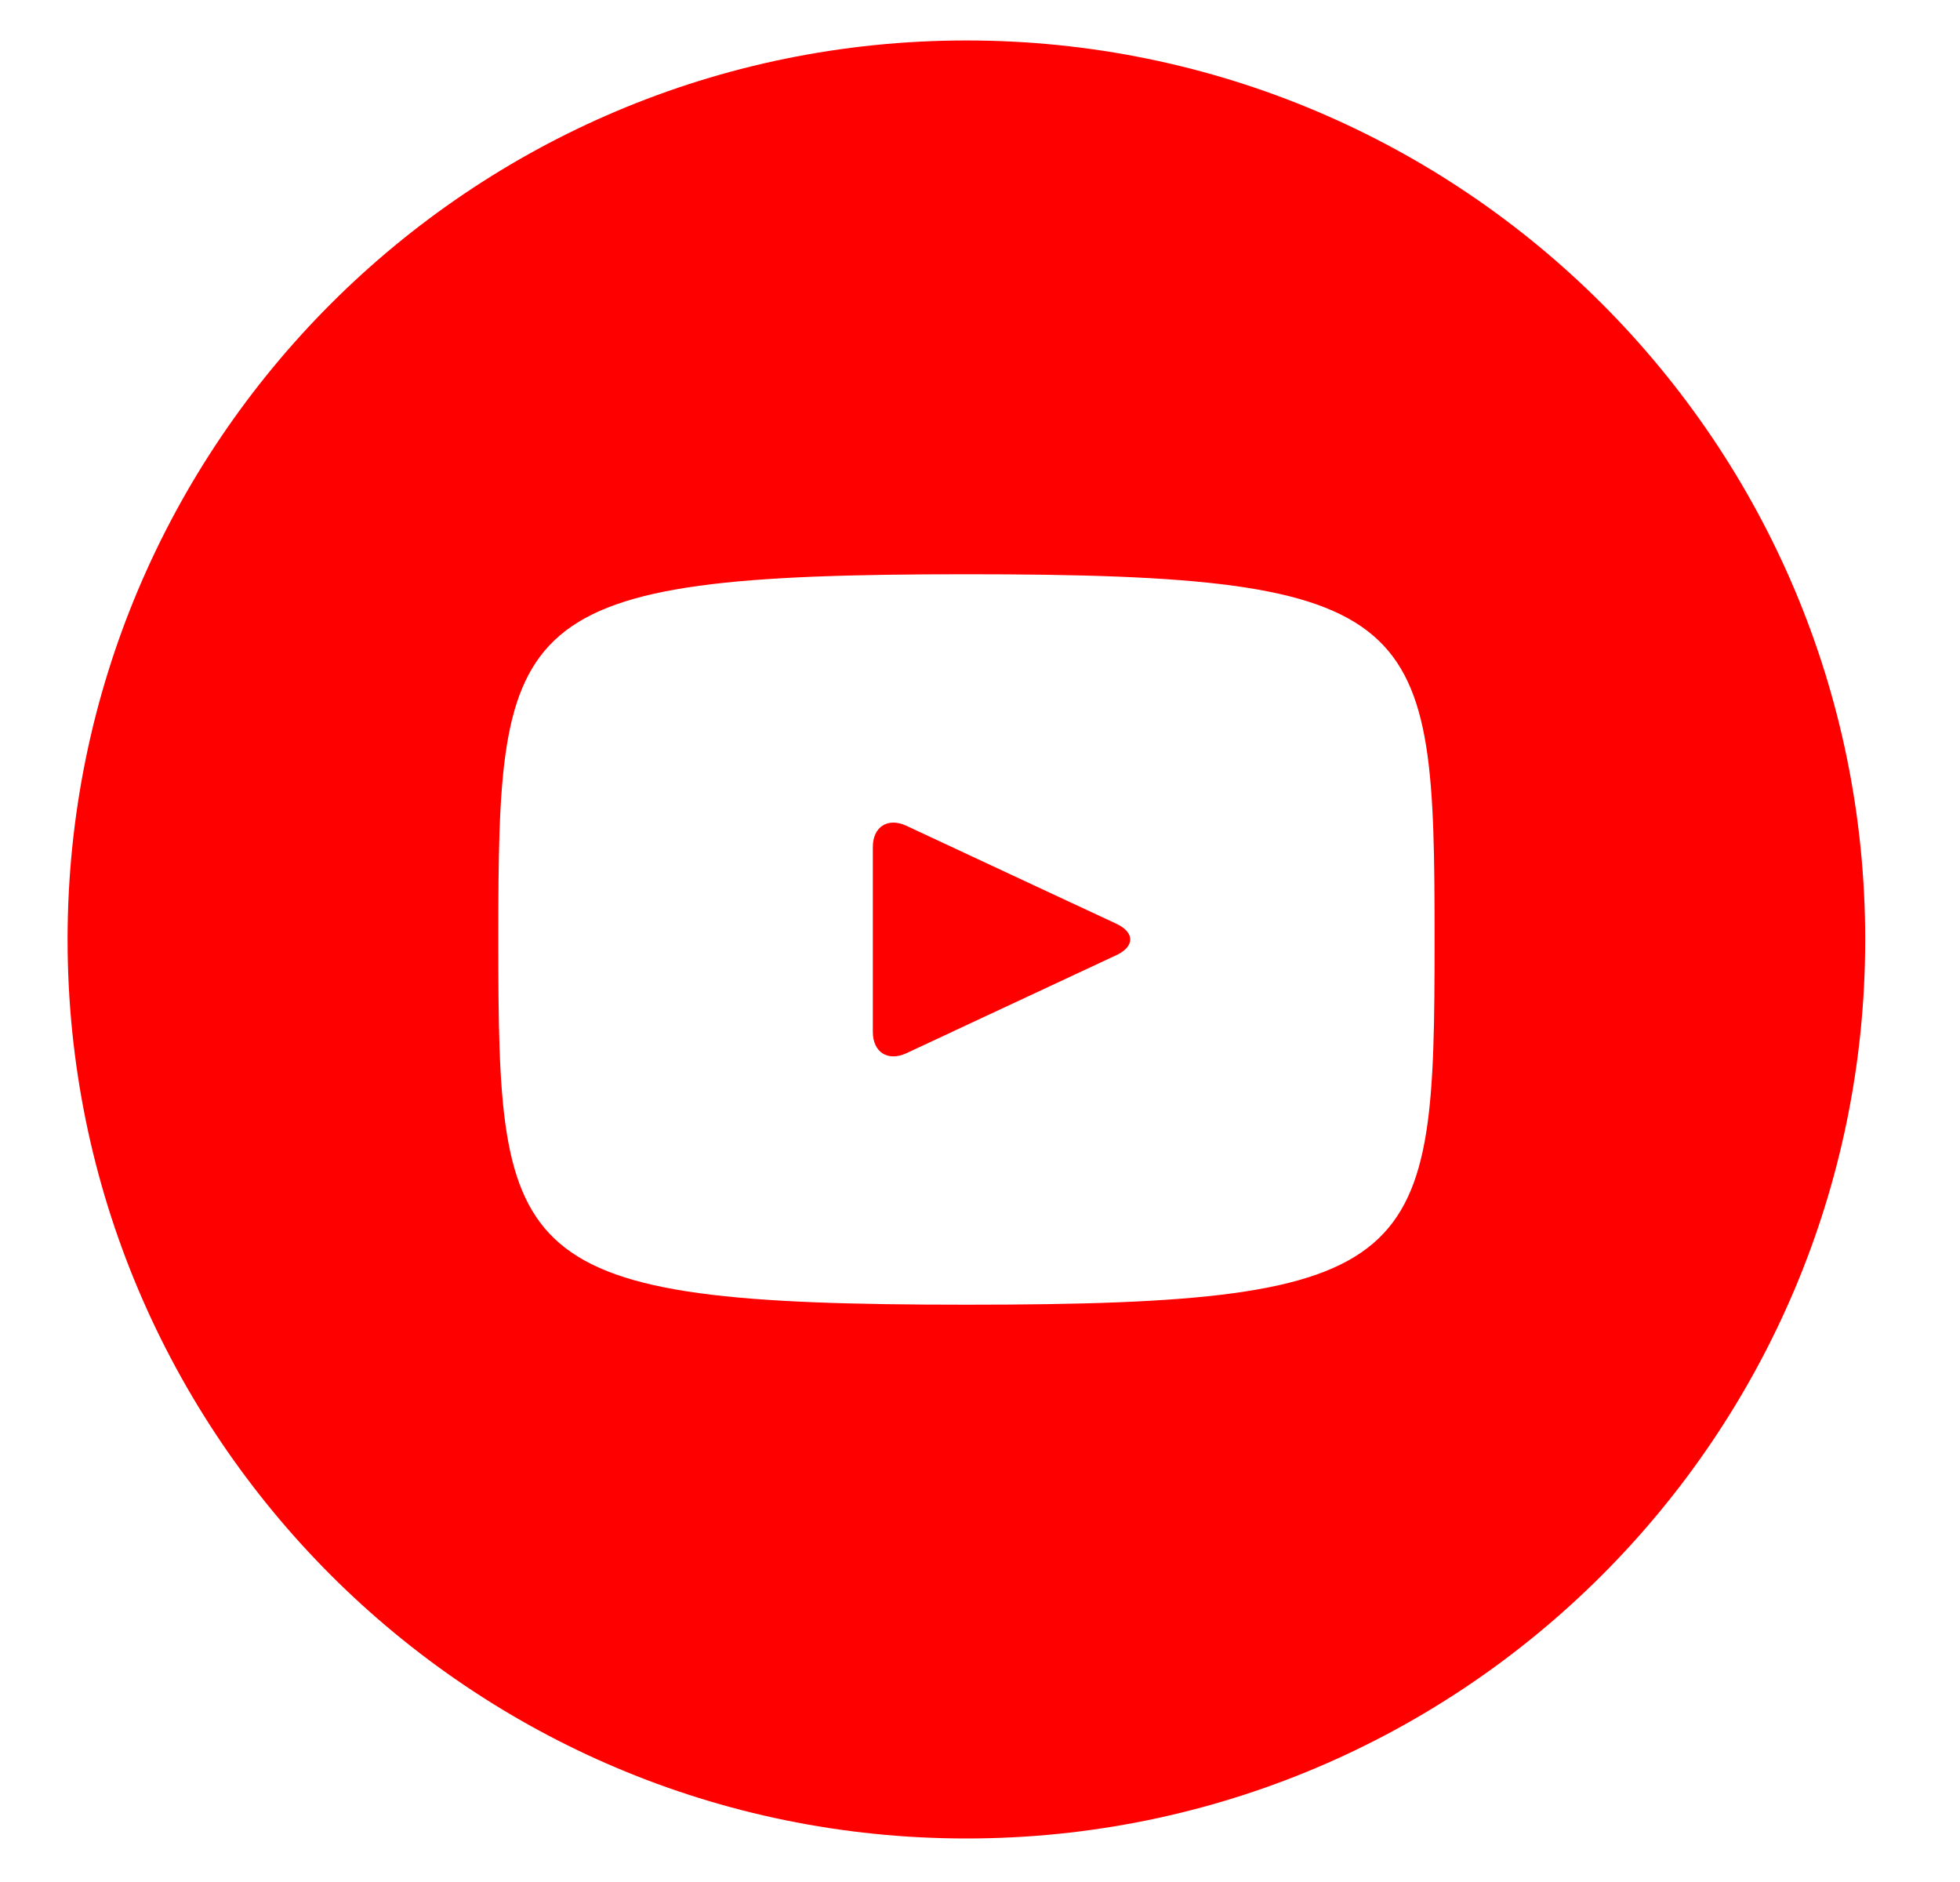 <svg width="25" height="24" viewBox="0 0 25 24" fill="none" xmlns="http://www.w3.org/2000/svg">
<g clip-path="url(#clip0_1_502)">
<path d="M14.241 11.781L11.559 10.53C11.325 10.421 11.133 10.543 11.133 10.802V13.159C11.133 13.419 11.325 13.54 11.559 13.432L14.24 12.18C14.475 12.07 14.475 11.891 14.241 11.781ZM12.327 0.516C5.995 0.516 0.862 5.649 0.862 11.981C0.862 18.312 5.995 23.445 12.327 23.445C18.659 23.445 23.791 18.312 23.791 11.981C23.791 5.649 18.659 0.516 12.327 0.516ZM12.327 16.638C6.458 16.638 6.356 16.109 6.356 11.981C6.356 7.852 6.458 7.323 12.327 7.323C18.195 7.323 18.298 7.852 18.298 11.981C18.298 16.109 18.195 16.638 12.327 16.638Z" fill="#FF0000"/>
</g>
<defs>
<clipPath id="clip0_1_502">
<rect width="23.885" height="23.885" fill="white" transform="translate(0.385 0.038)"/>
</clipPath>
</defs>
</svg>

